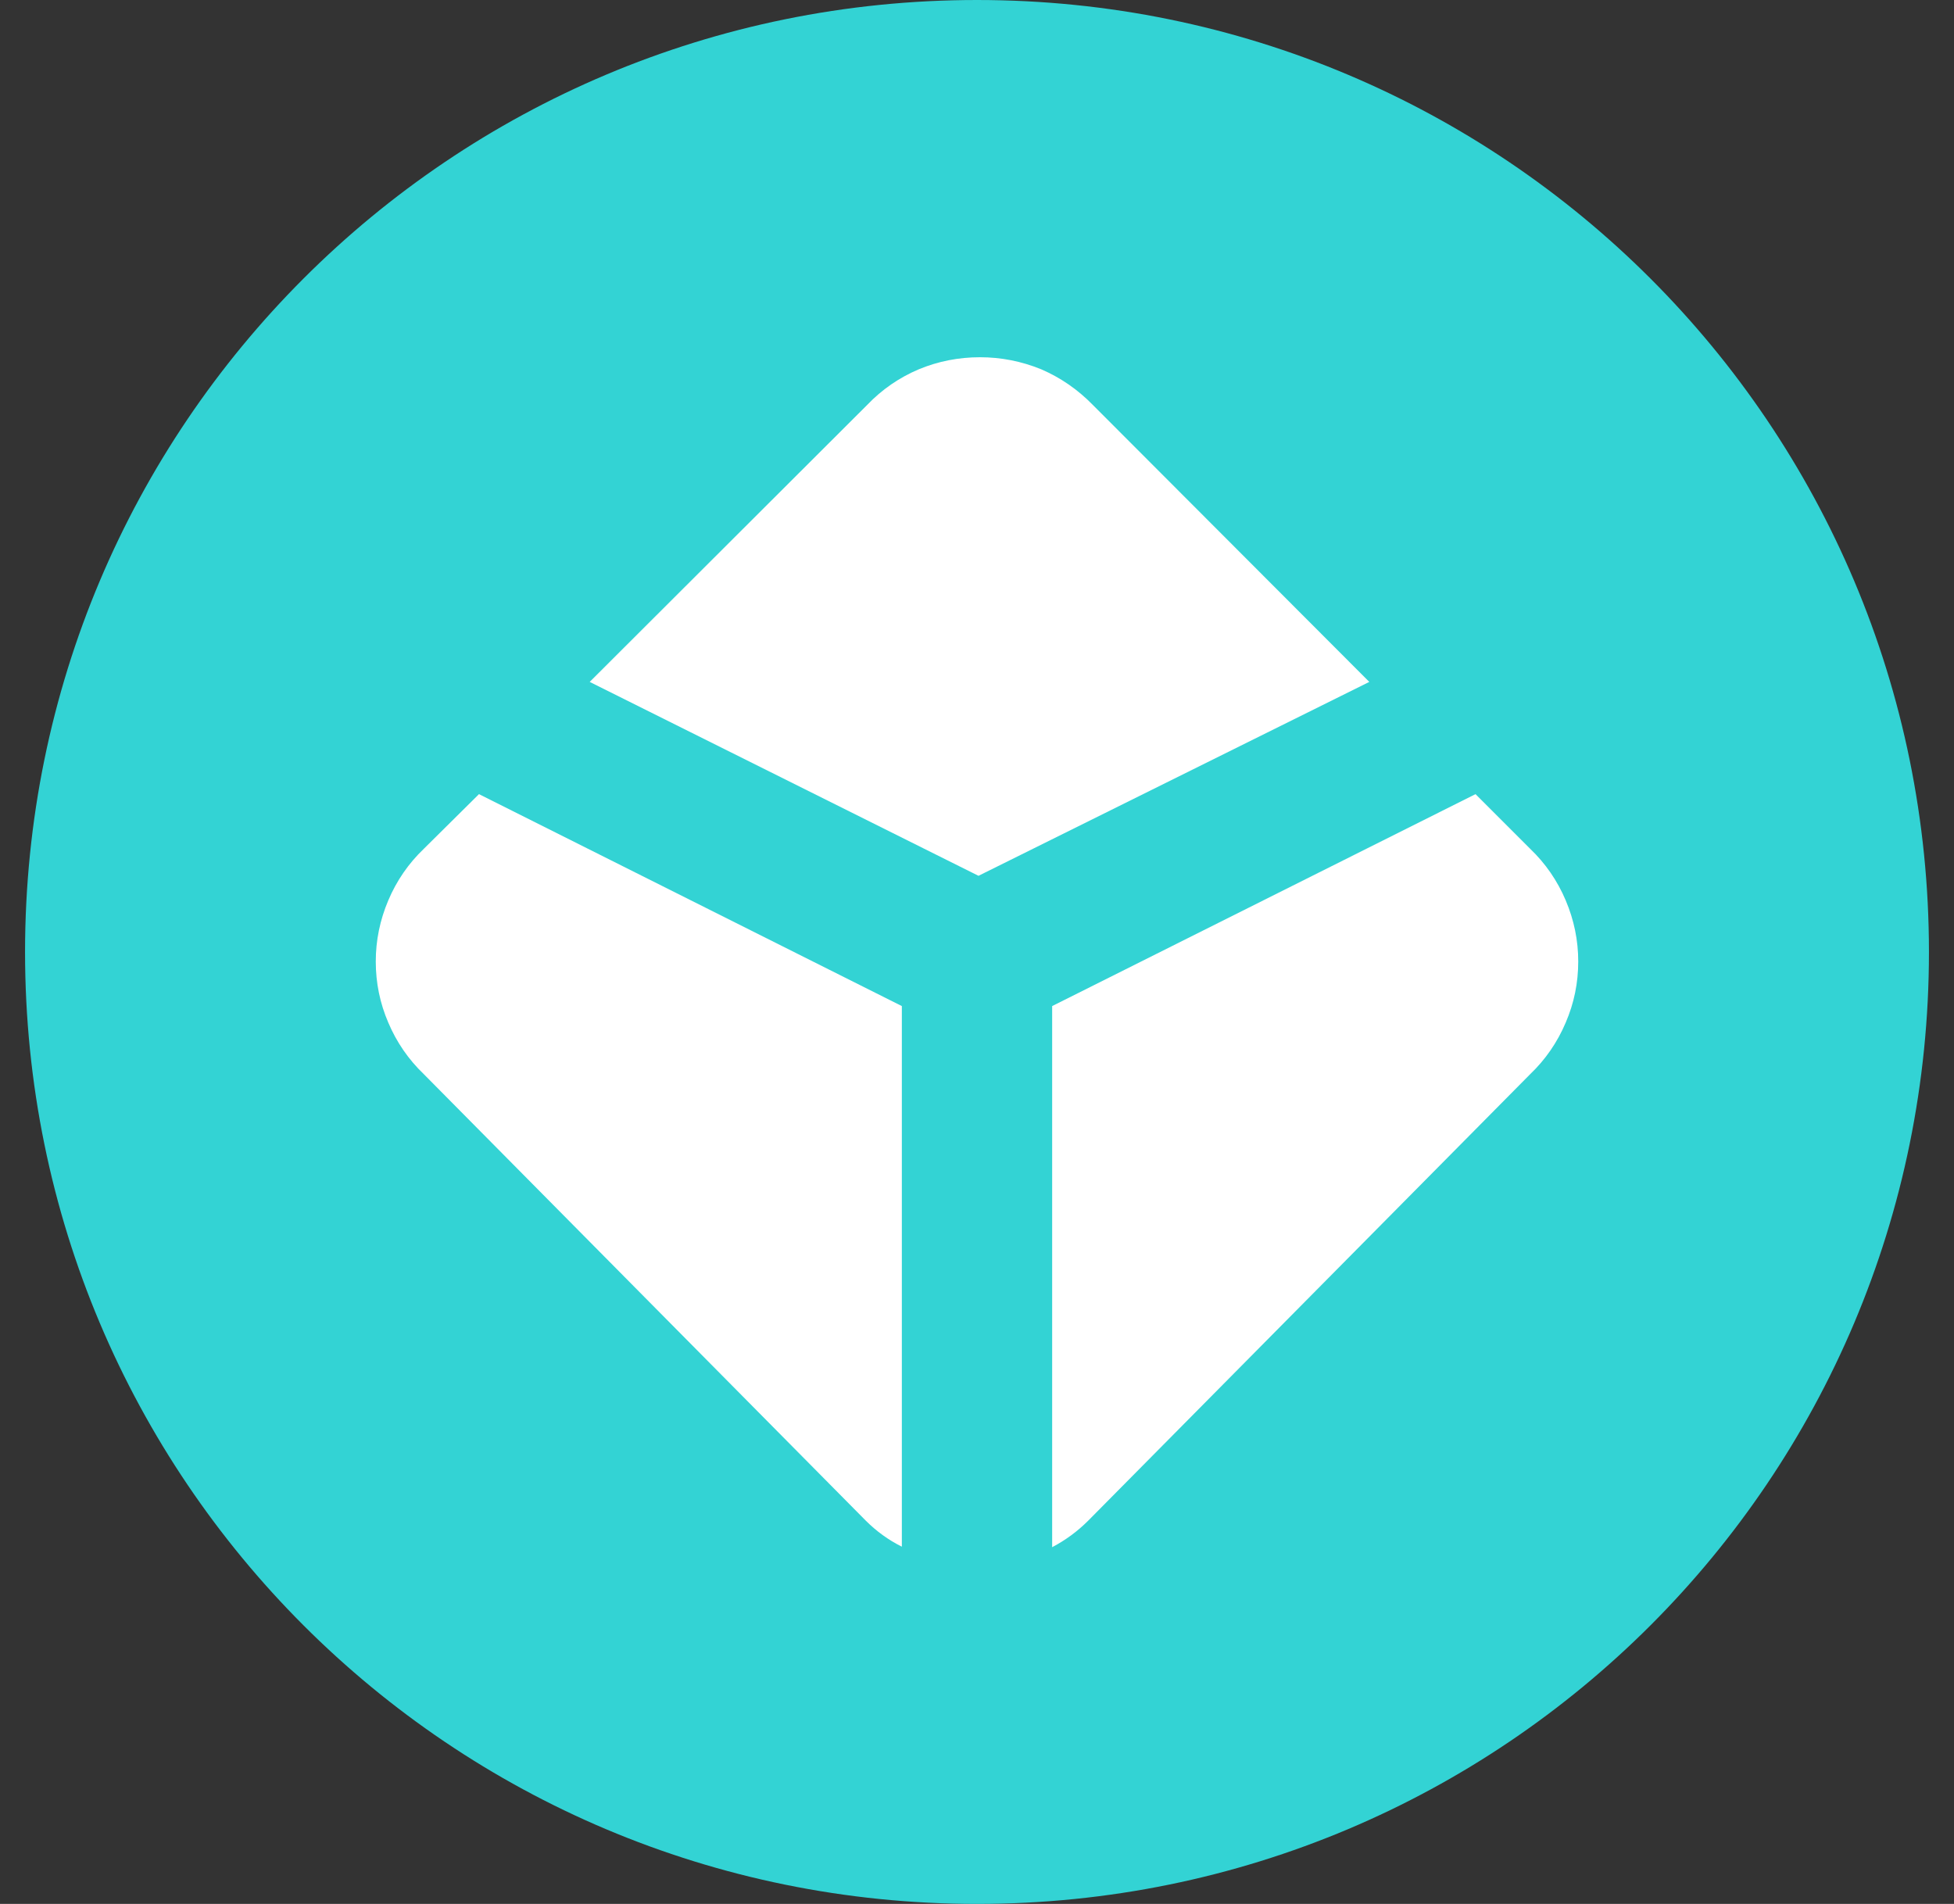 <svg version="1.2" xmlns="http://www.w3.org/2000/svg" viewBox="0 0 39 38" width="39" height="38">
	<rect x="0" y="0" width="39" height="38" fill="#333333" stroke="none"/>
	<defs>
		<clipPath clipPathUnits="userSpaceOnUse" id="cp1">
			<path d="m31.5 7v24h-24v-24z"/>
		</clipPath>
	</defs>
	<style>
		.s0 { fill: #33d3d4 } 
		.s1 { fill: #ffffff } 
	</style>
	<g>
		<path fill-rule="evenodd" class="s0" d="m19.5 38c-10.51 0-19-8.49-19-19 0-10.51 8.49-19 19-19 10.51 0 19 8.49 19 19 0 10.51-8.49 19-19 19z"/>
		<g id="Clip-Path" clip-path="url(#cp1)">
			<g>
				<path class="s1" d="m27.33 13.61l-5.52-5.53q-0.45-0.46-1.03-0.71-0.59-0.24-1.22-0.24-0.64 0-1.22 0.24-0.59 0.25-1.03 0.71l-5.54 5.53 7.76 3.87zm2.12 2.24l1.09 1.09q0.46 0.44 0.71 1.03 0.25 0.59 0.25 1.22 0 0.64-0.25 1.22-0.25 0.59-0.71 1.03l-8.82 8.91q-0.32 0.32-0.72 0.53v-10.8zm-19.89 0l-1.1 1.09q-0.46 0.44-0.71 1.03-0.25 0.59-0.25 1.22 0 0.64 0.25 1.22 0.25 0.59 0.71 1.03l8.82 8.91q0.32 0.32 0.72 0.52v-10.79z"/>
			</g>
		</g>
	</g>
</svg>